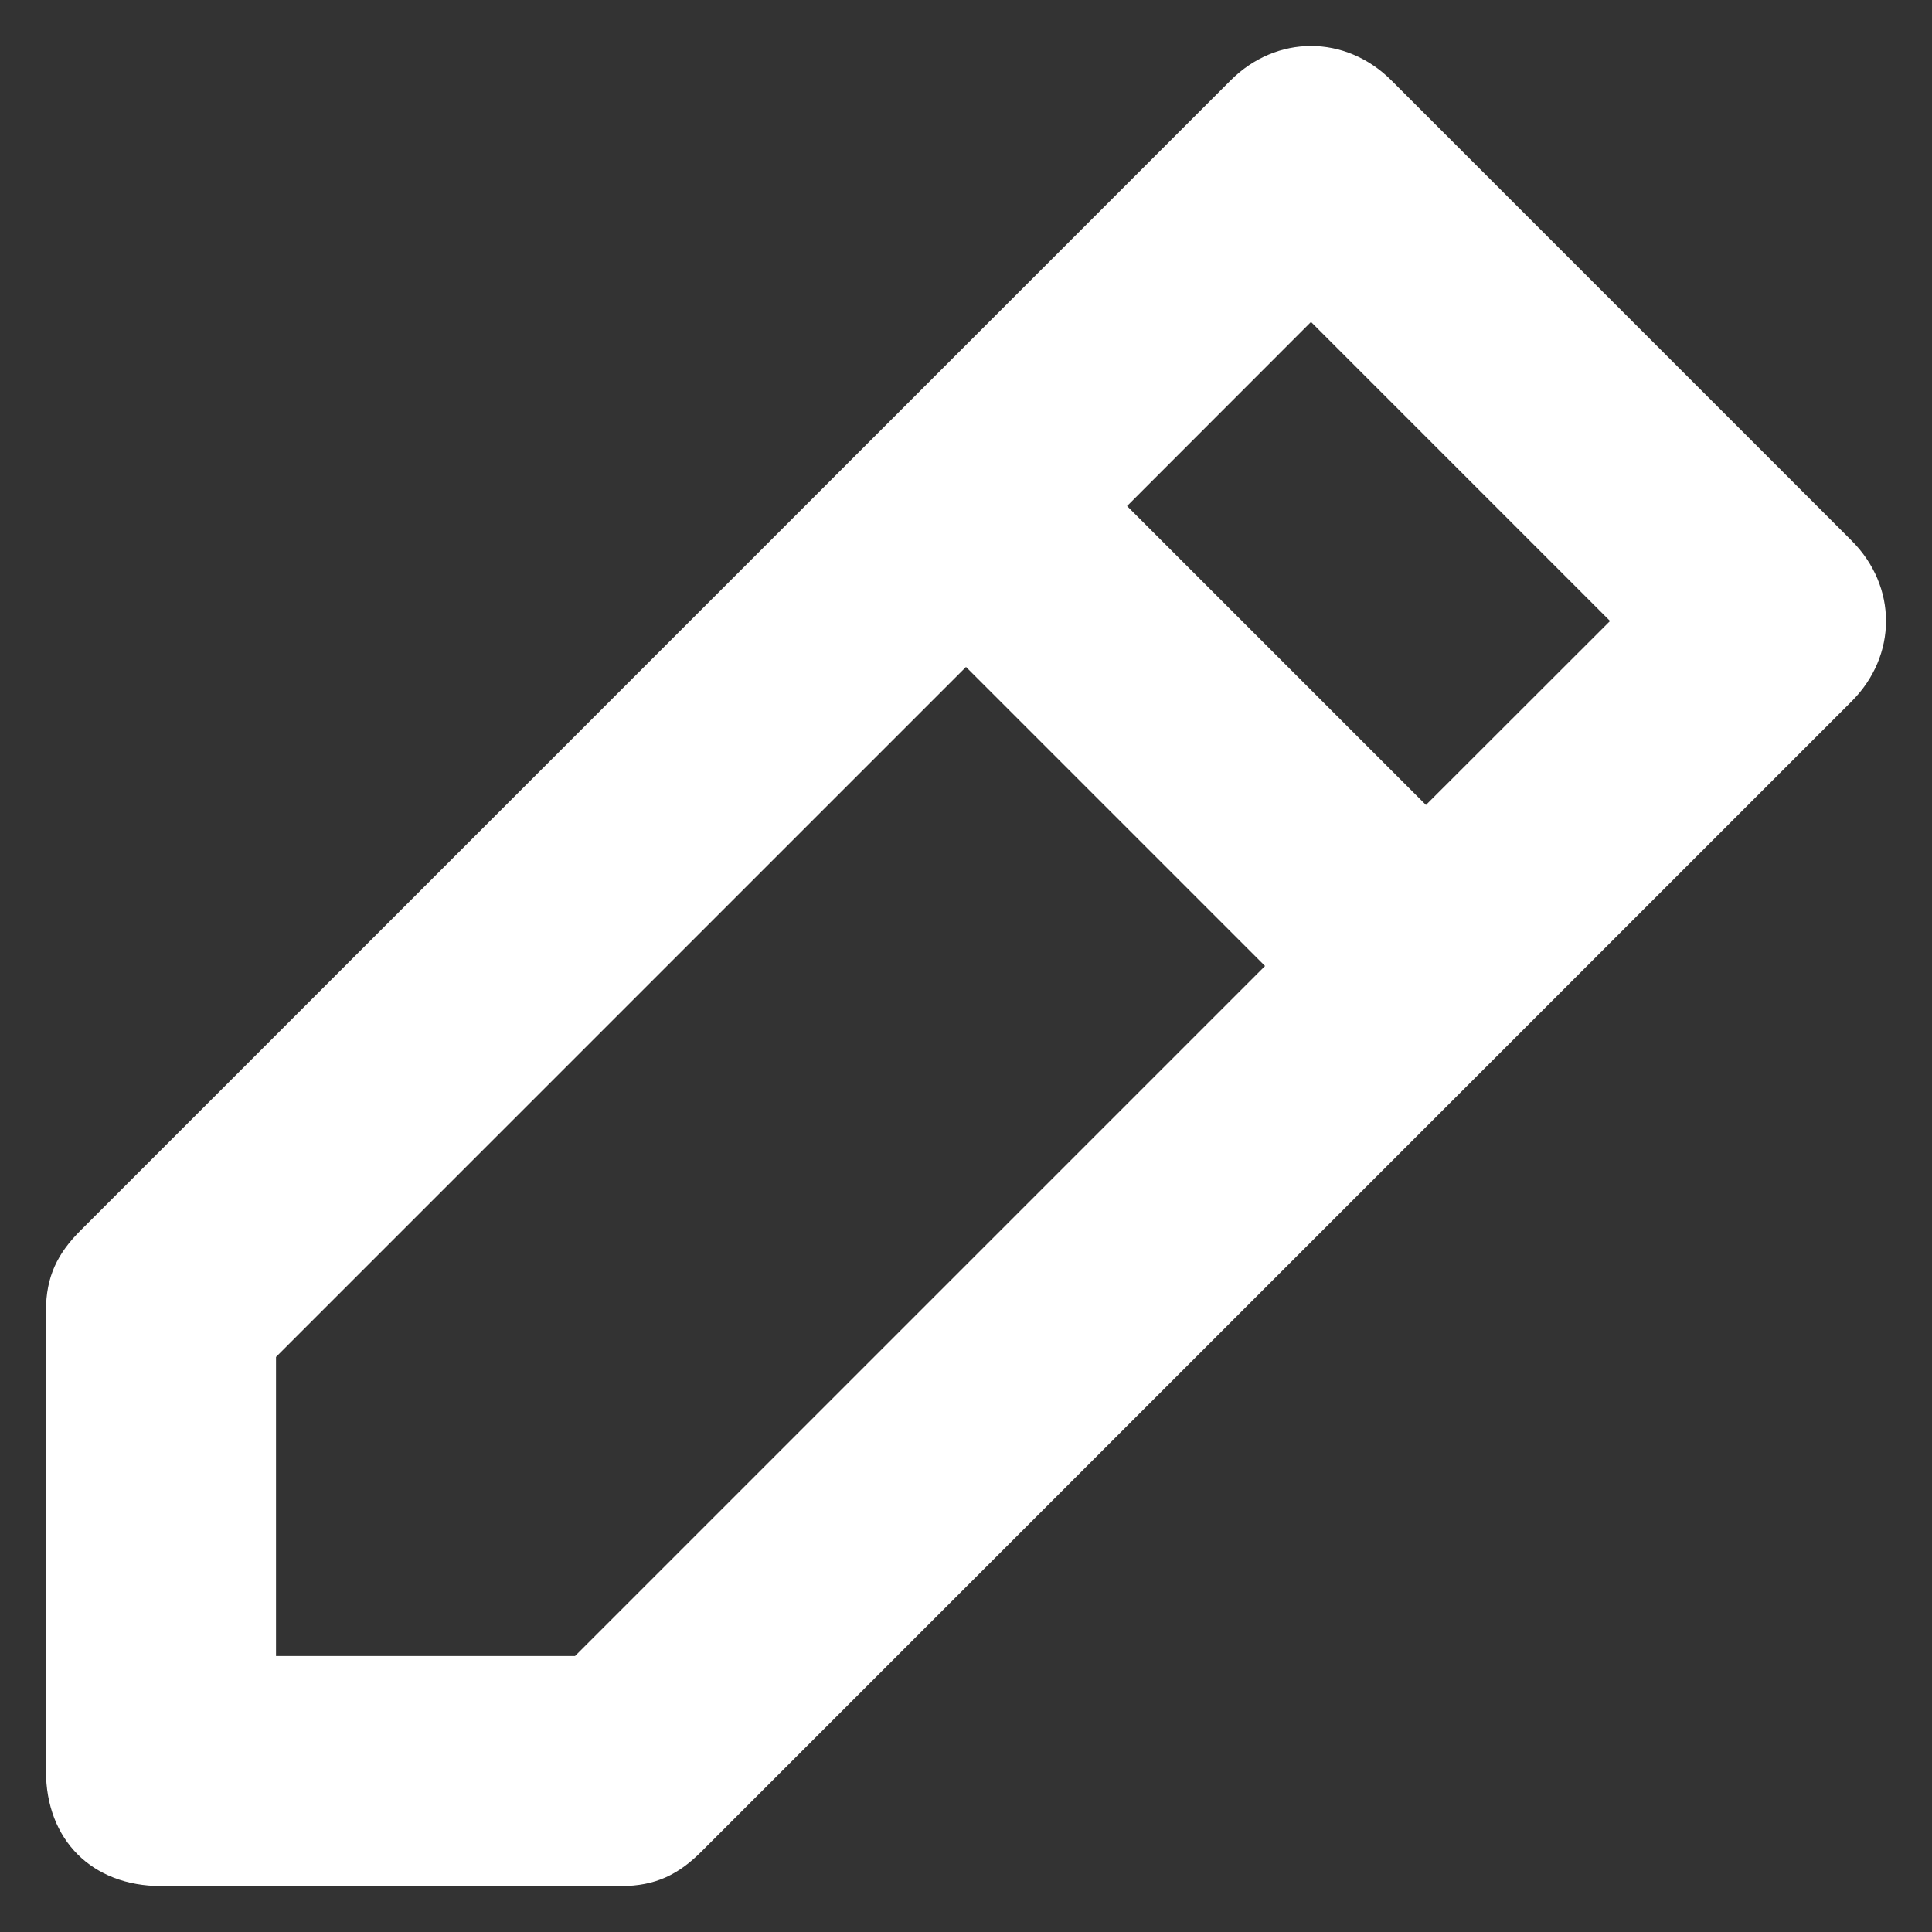 <svg width="14" height="14" viewBox="0 0 14 14" fill="none" xmlns="http://www.w3.org/2000/svg">
    <rect x="0" y="0" width="14" height="14" fill="#333333" stroke="none"/>
    <path fill-rule="evenodd" clip-rule="evenodd" d="M10.333 5.833L8.167 3.667L9.5 2.333L11.667 4.5L10.333 5.833ZM4.167 12H2V9.833L7 4.833L9.167 7L4.167 12ZM10.083 0.583C9.75 0.25 9.25 0.25 8.917 0.583L0.583 8.917C0.417 9.083 0.333 9.25 0.333 9.5V12.833C0.333 13.333 0.667 13.667 1.167 13.667H4.5C4.75 13.667 4.917 13.583 5.083 13.417L13.417 5.083C13.75 4.75 13.75 4.25 13.417 3.917L10.083 0.583Z" fill="white"/>
</svg>
